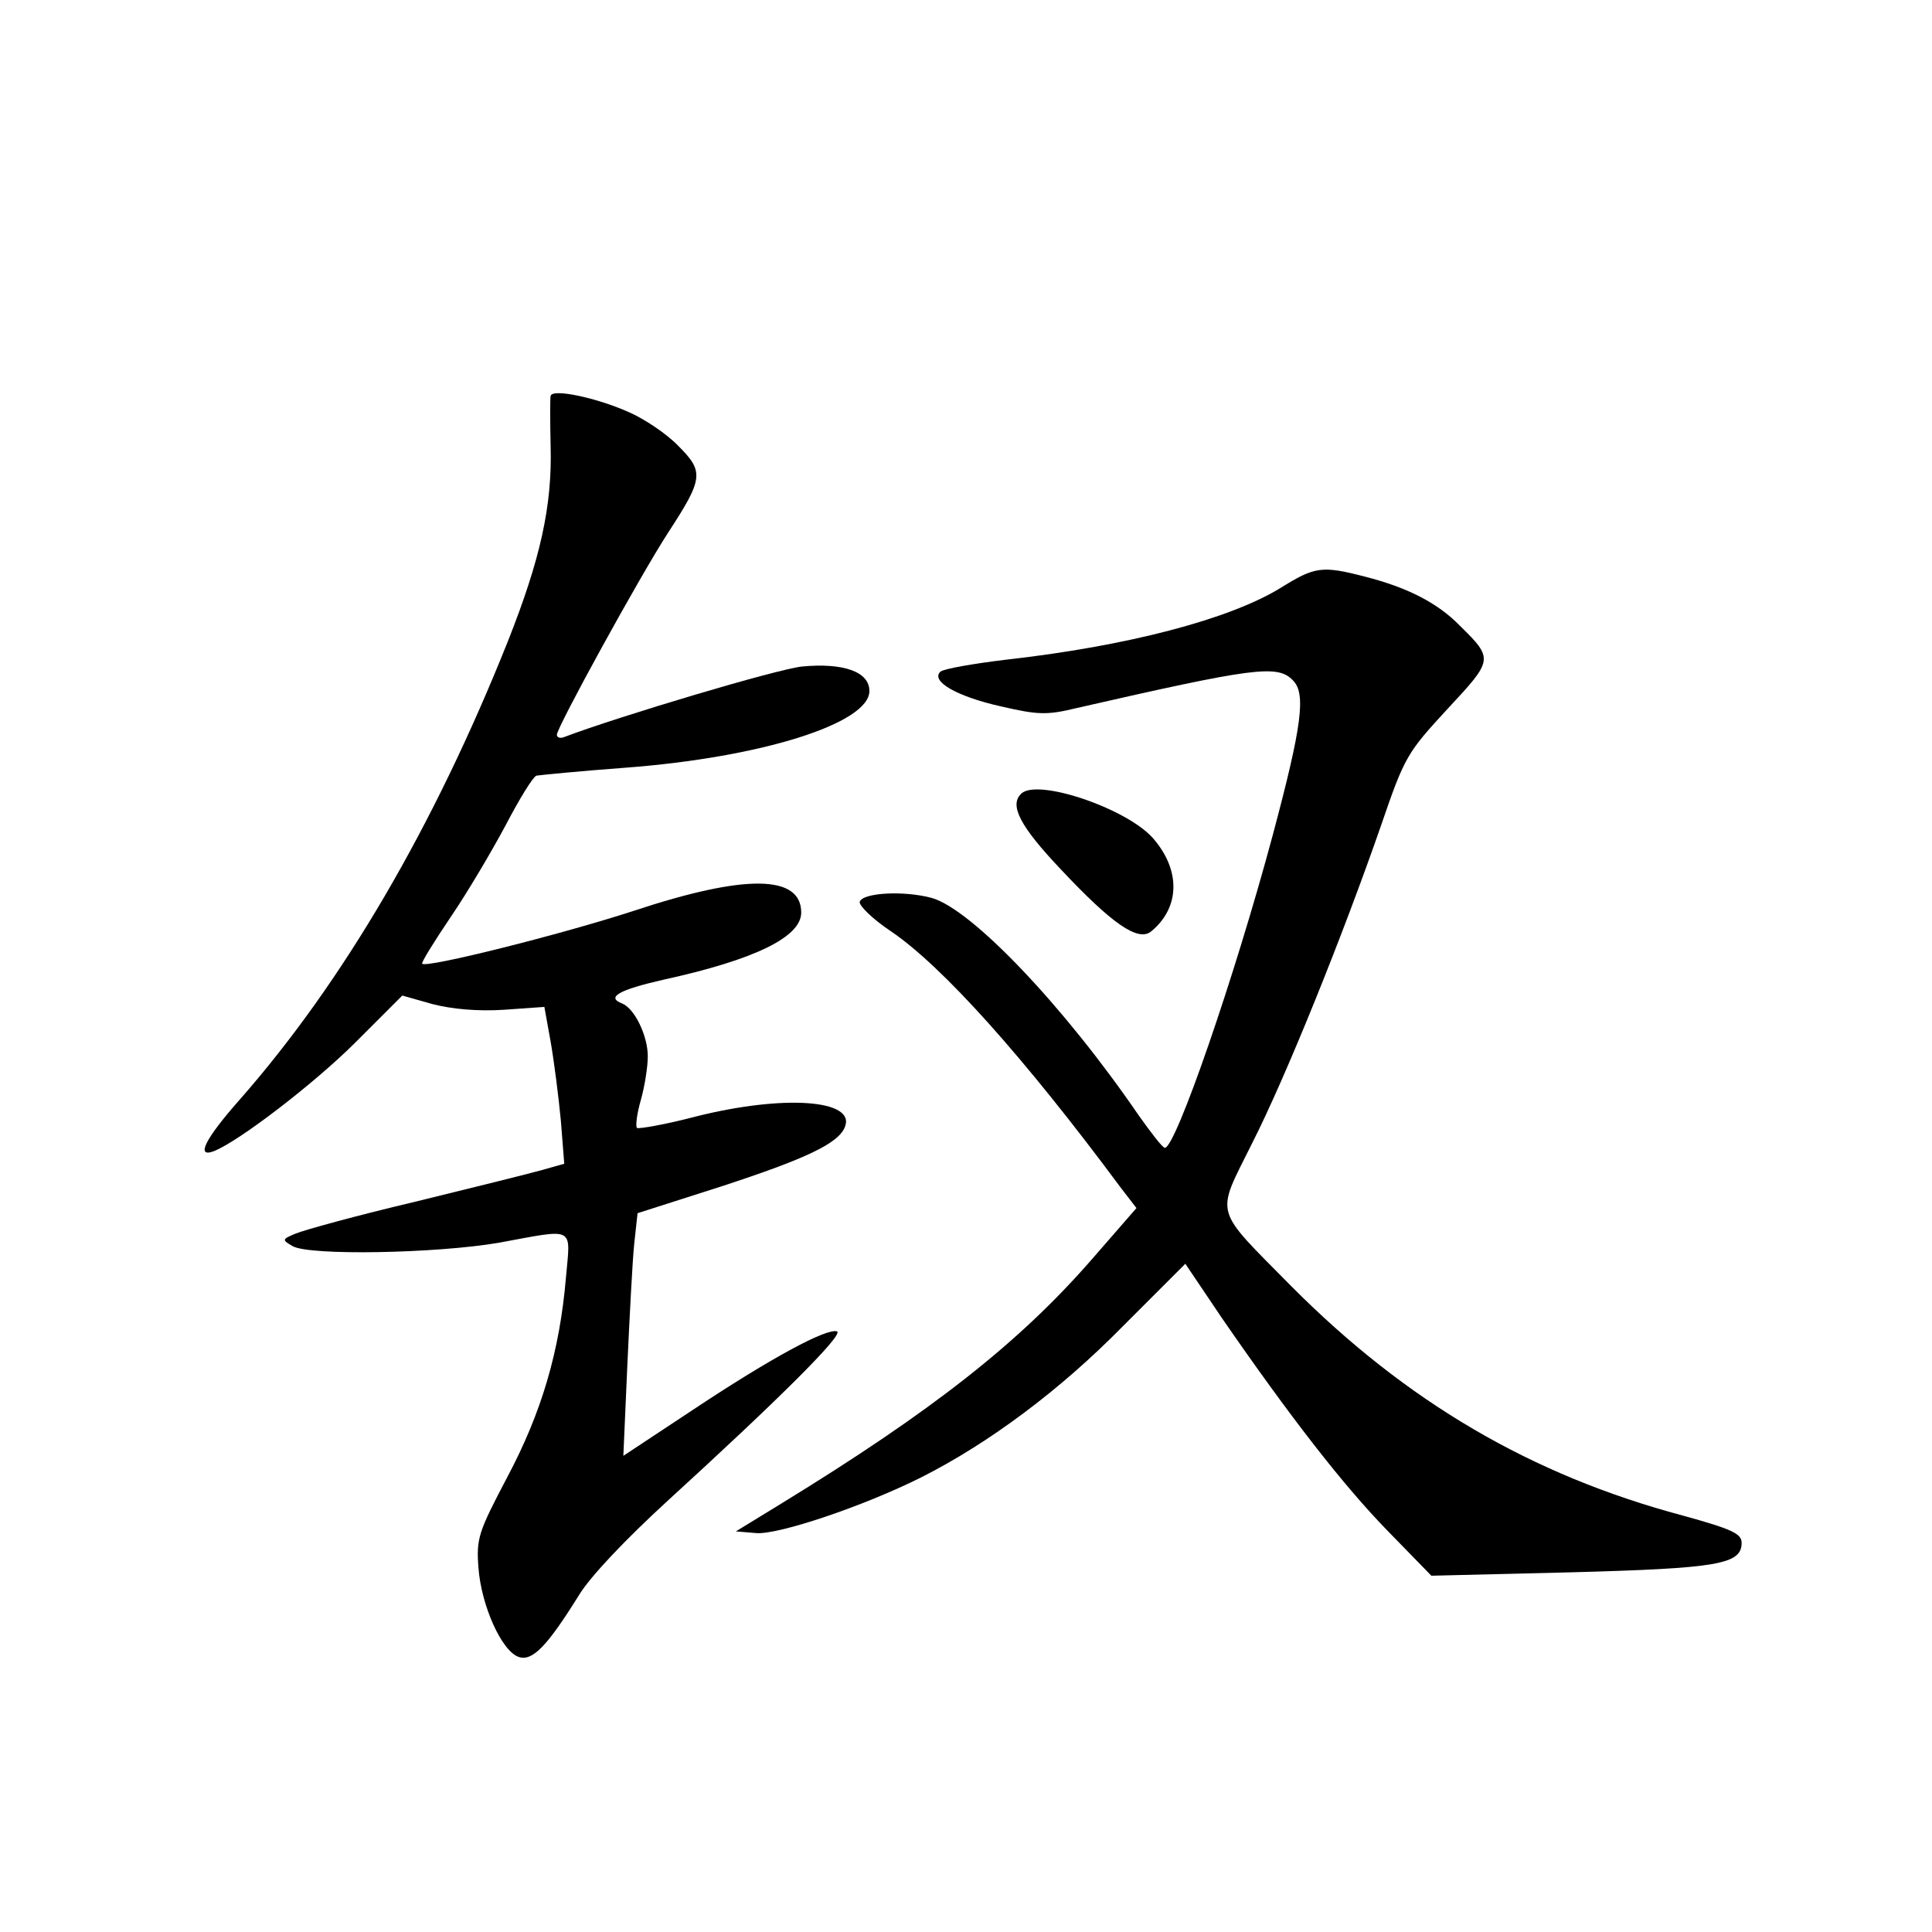<?xml version="1.0" standalone="no"?>
<!DOCTYPE svg PUBLIC "-//W3C//DTD SVG 20010904//EN"
 "http://www.w3.org/TR/2001/REC-SVG-20010904/DTD/svg10.dtd">
<svg version="1.0" xmlns="http://www.w3.org/2000/svg"
 width="340pt" height="340pt" viewBox="0 0 340 340"
 preserveAspectRatio="xMidYMid meet">
<g transform="translate(0,340) scale(0.1,-0.1)"
fill="#000000" stroke="none">
<path d="M969 2703 c-1 -4 -1 -44 0 -88 3 -105 -18 -199 -75 -343 -130 -326
-290 -600 -472 -807 -61 -69 -78 -103 -46 -91 44 17 178 120 250 192 l82 82
53 -15 c35 -9 80 -13 126 -10 l71 5 11 -61 c6 -34 14 -97 18 -139 l6 -76 -39
-11 c-21 -6 -122 -31 -224 -56 -102 -24 -196 -50 -210 -56 -24 -10 -24 -11 -5
-22 29 -17 252 -13 363 6 136 25 126 30 118 -61 -11 -130 -43 -238 -103 -351
-51 -97 -55 -108 -51 -160 5 -67 41 -147 71 -157 24 -8 50 19 106 109 20 33
83 99 155 165 195 178 312 294 299 299 -18 6 -115 -46 -252 -137 l-124 -82 7
159 c4 87 9 183 12 213 l6 55 147 47 c150 49 207 76 218 105 19 48 -108 57
-263 18 -53 -14 -100 -22 -103 -20 -3 3 0 26 7 50 7 25 12 59 12 76 0 36 -23
84 -45 93 -29 11 -6 24 73 42 160 35 242 75 242 118 0 67 -99 68 -295 3 -129
-42 -365 -101 -372 -93 -2 2 21 39 50 82 30 44 73 117 97 162 24 46 48 85 54
87 6 1 76 8 157 14 239 18 429 78 429 135 0 34 -46 50 -119 43 -45 -5 -320
-87 -418 -124 -7 -3 -13 -1 -13 4 0 13 146 279 196 356 62 95 63 107 18 152
-20 21 -60 48 -88 60 -56 25 -135 42 -137 28z"/>
<path d="M2253 2365 c-90 -55 -269 -102 -483 -126 -58 -7 -109 -16 -115 -21
-18 -17 30 -44 106 -61 65 -15 81 -16 134 -3 311 71 353 77 380 49 24 -23 16
-81 -35 -272 -67 -250 -171 -551 -190 -551 -4 0 -24 26 -46 57 -132 193 -295
364 -365 383 -49 13 -121 9 -126 -7 -2 -6 22 -30 55 -52 90 -61 233 -220 405
-452 l27 -35 -81 -93 c-126 -144 -278 -264 -544 -427 l-80 -49 36 -3 c39 -3
188 47 290 98 119 60 245 154 354 265 l111 111 64 -95 c120 -174 214 -295 292
-375 l77 -79 246 6 c259 7 300 14 300 52 0 16 -17 24 -104 48 -266 71 -486
200 -688 403 -139 141 -134 122 -70 251 60 118 160 366 228 562 41 120 46 127
116 203 81 87 82 88 22 147 -39 40 -92 67 -166 86 -77 20 -89 18 -150 -20z"/>
<path d="M1797 2003 c-21 -20 -2 -57 69 -132 91 -97 137 -129 160 -110 51 42
52 108 3 164 -47 53 -205 106 -232 78z"/>
</g>
</svg>
